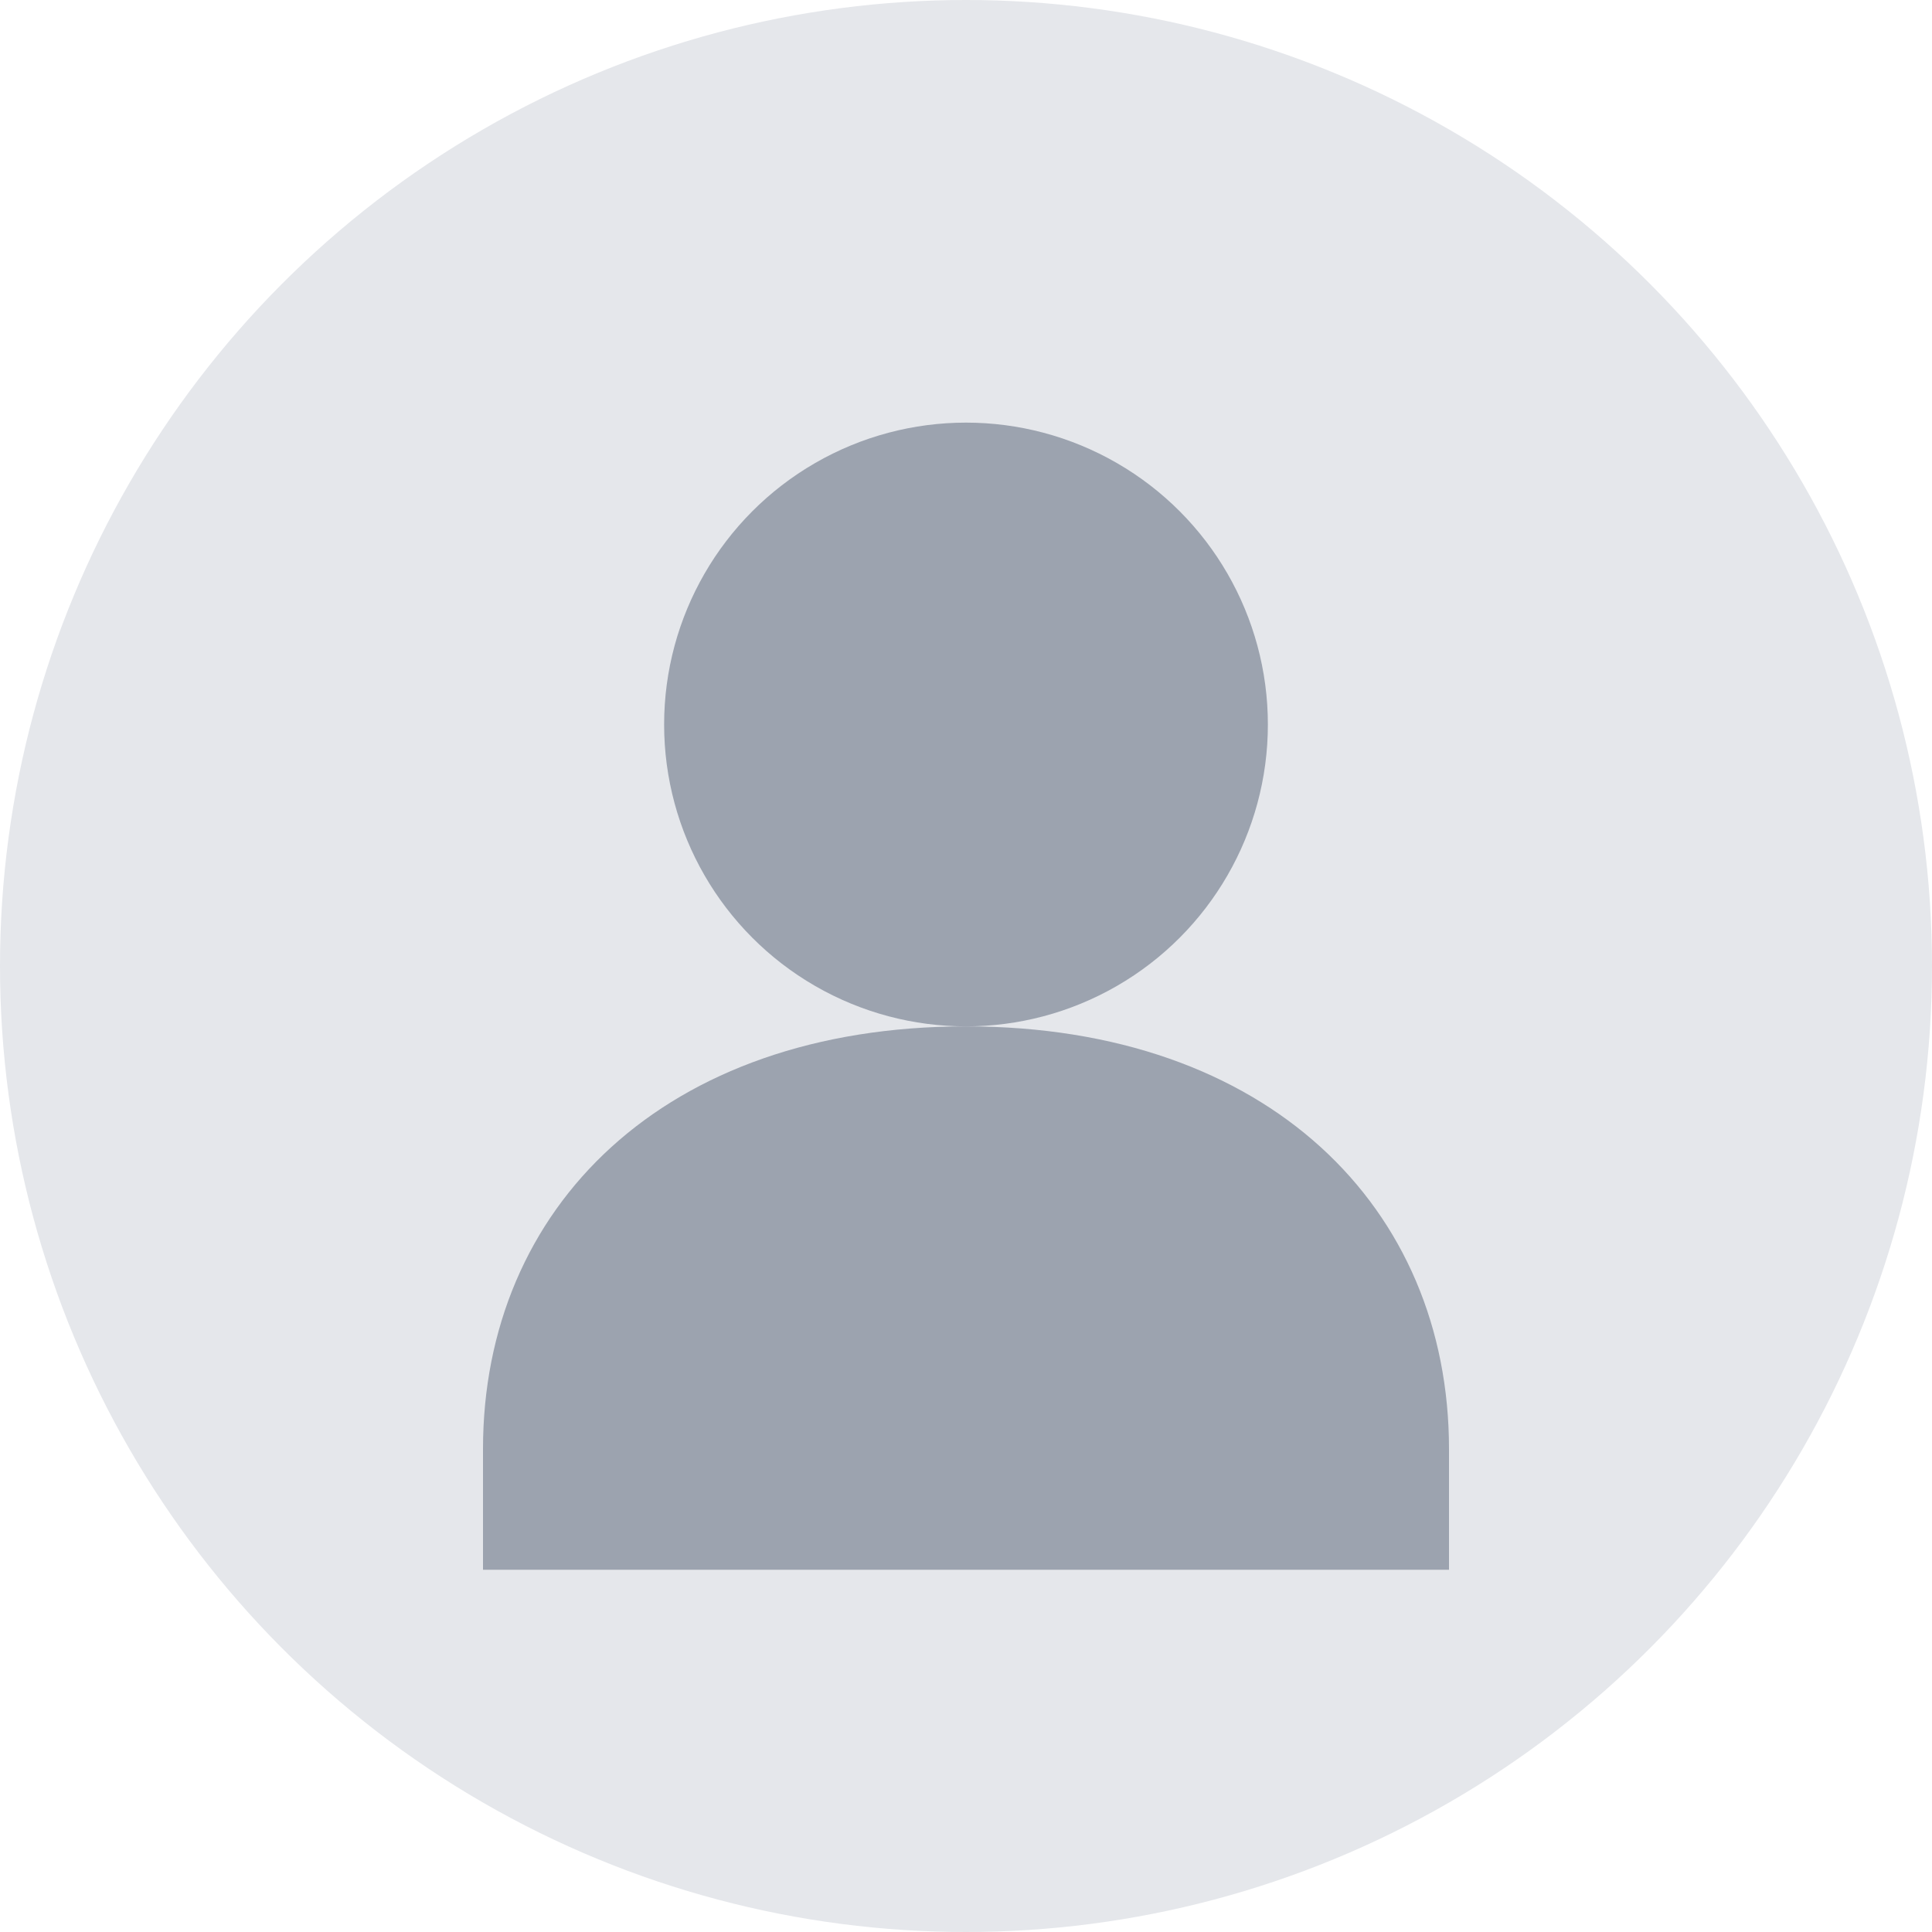 <svg width="64" height="64" viewBox="0 0 64 64" fill="none" xmlns="http://www.w3.org/2000/svg">
<circle cx="32" cy="32" r="32" fill="#E5E7EB"/>
<circle cx="32" cy="24" r="10" fill="#9CA3AF"/>
<path d="M16 48C16 40 22 34 32 34C42 34 48 40 48 48V52H16V48Z" fill="#9CA3AF"/>
</svg>